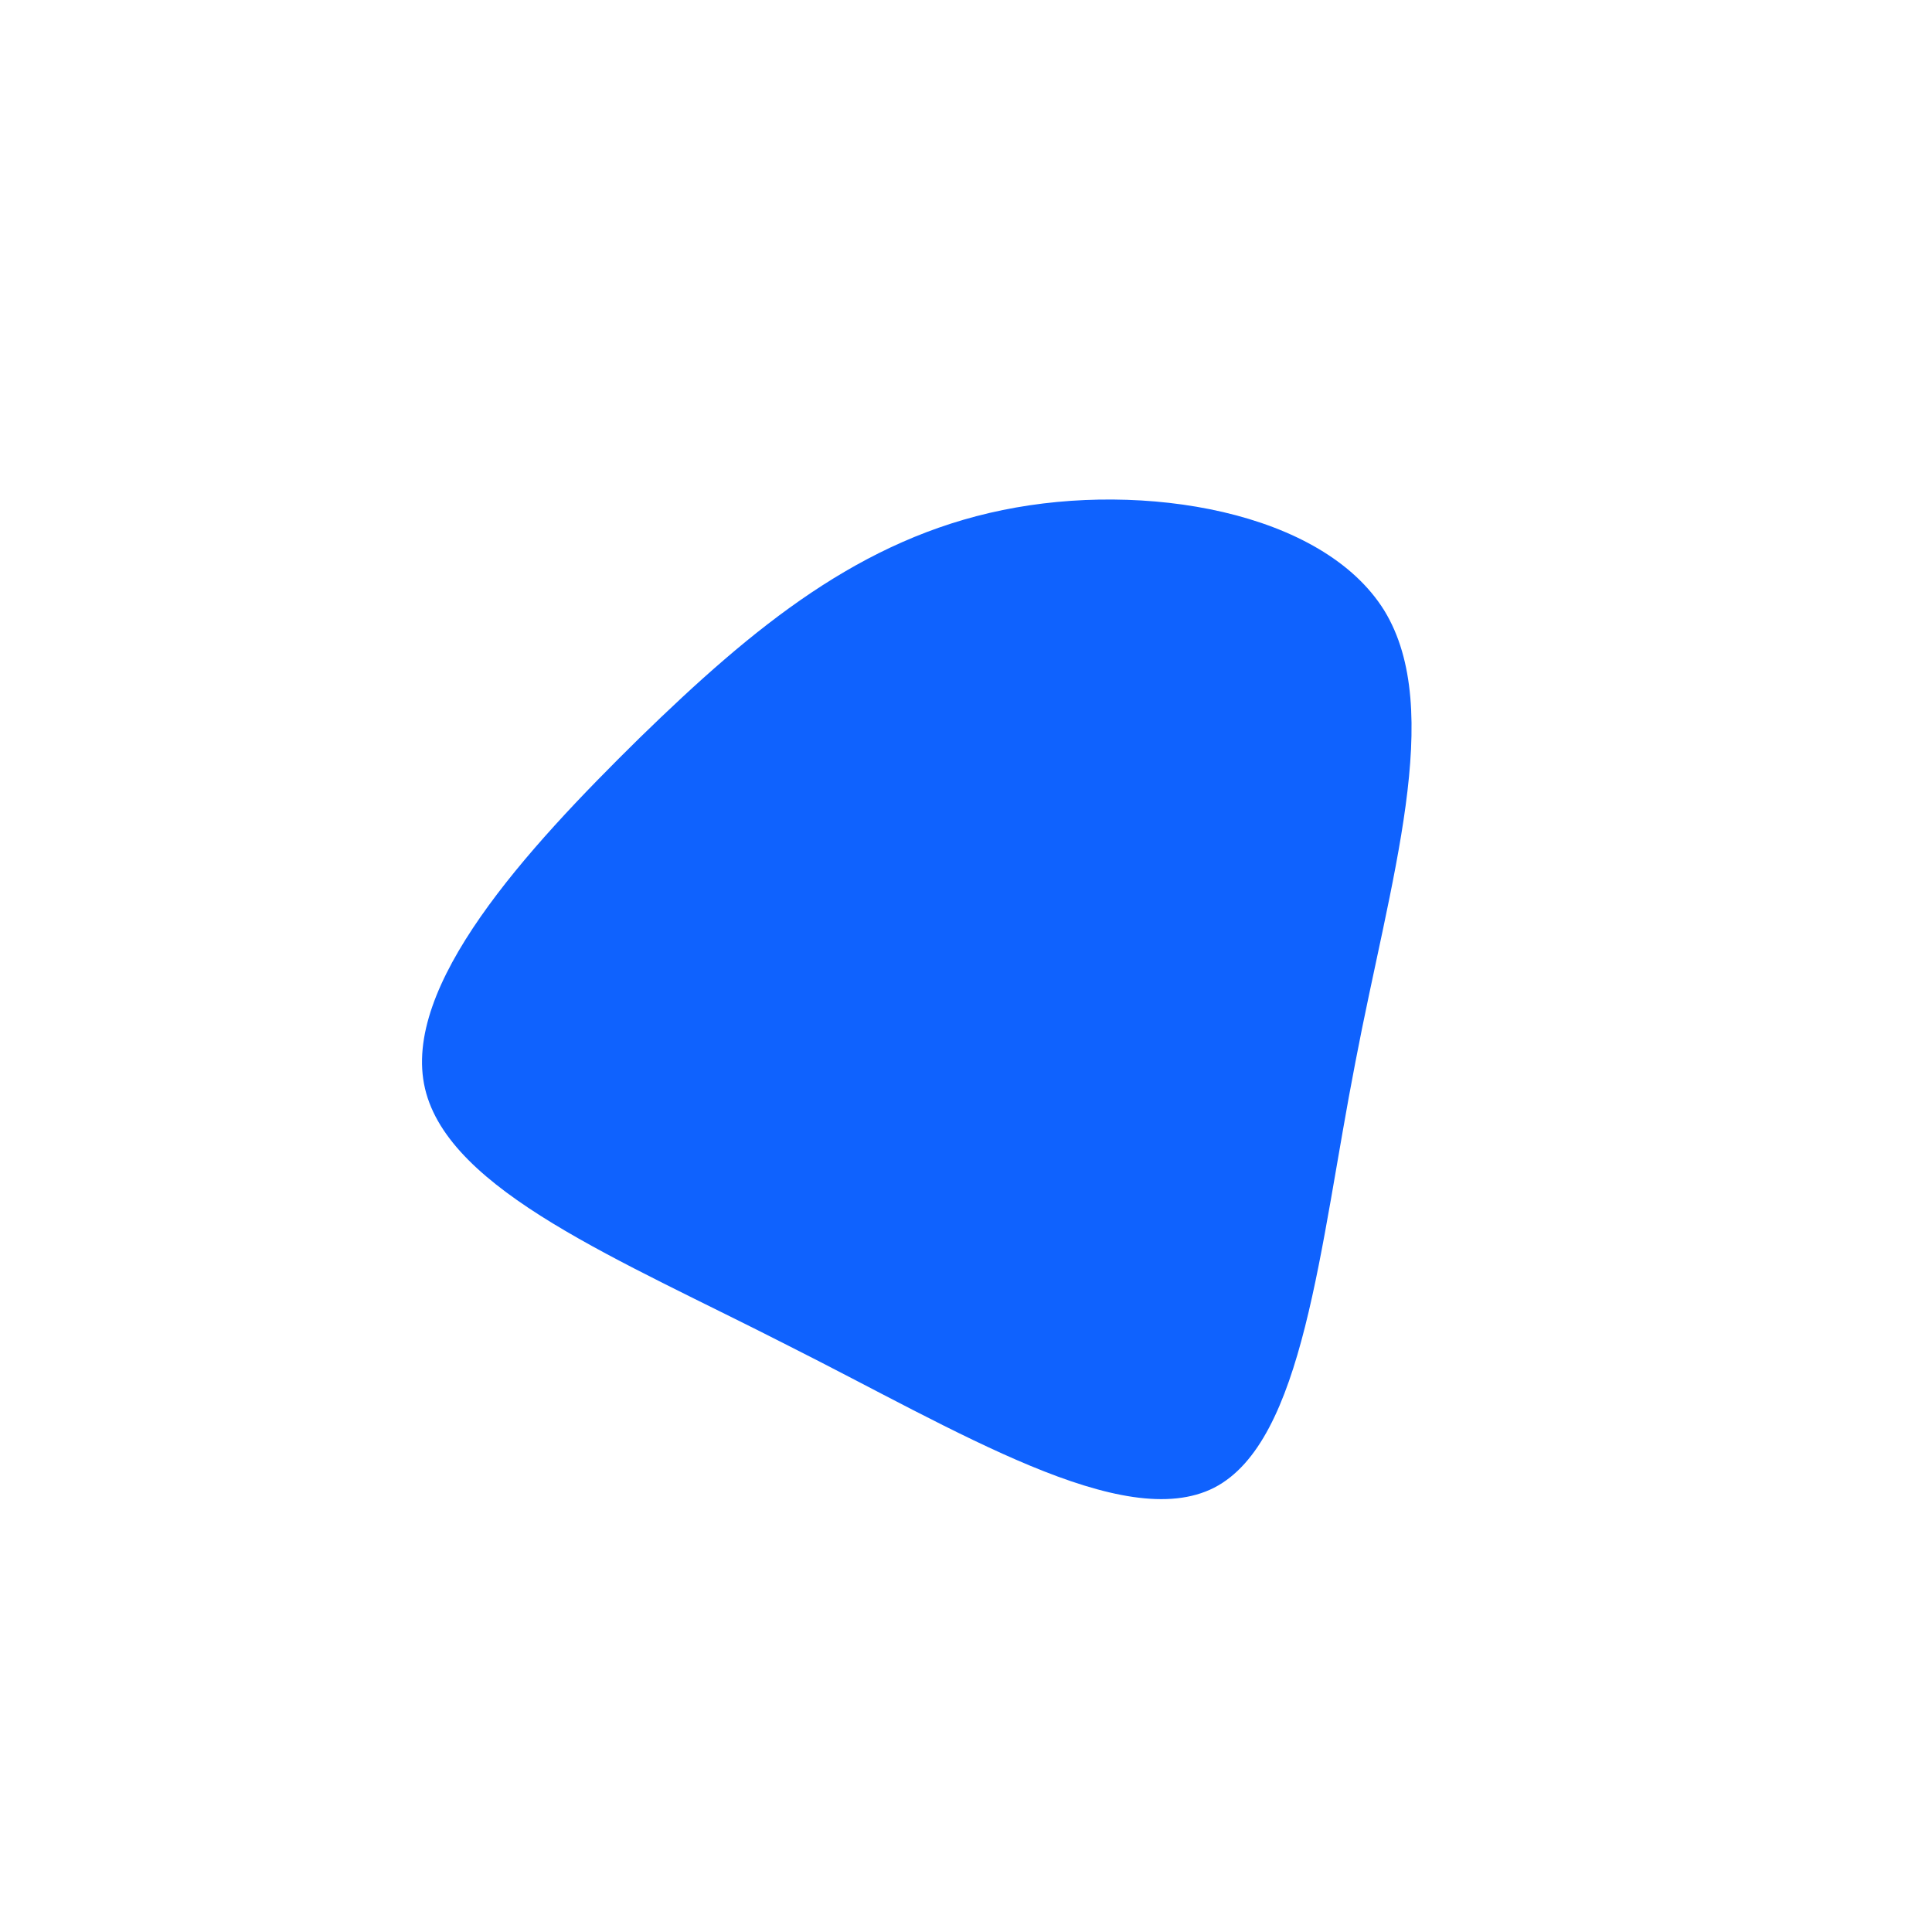 <?xml version="1.0" standalone="no"?>
<svg viewBox="0 0 200 200" xmlns="http://www.w3.org/2000/svg">
  <path fill="#0F62FE" d="M43.3,-36.8C49.6,-26.5,43.9,-8.9,40.3,10C36.6,29,35,49.2,25.7,54C16.3,58.8,-0.9,48.1,-18.4,39.3C-35.8,30.4,-53.5,23.3,-56,12.7C-58.5,2.1,-45.6,-12,-33.8,-23.6C-21.9,-35.2,-10.9,-44.2,3.8,-47.2C18.4,-50.2,36.9,-47.1,43.3,-36.8Z" transform="translate(100 100)" />
</svg>
